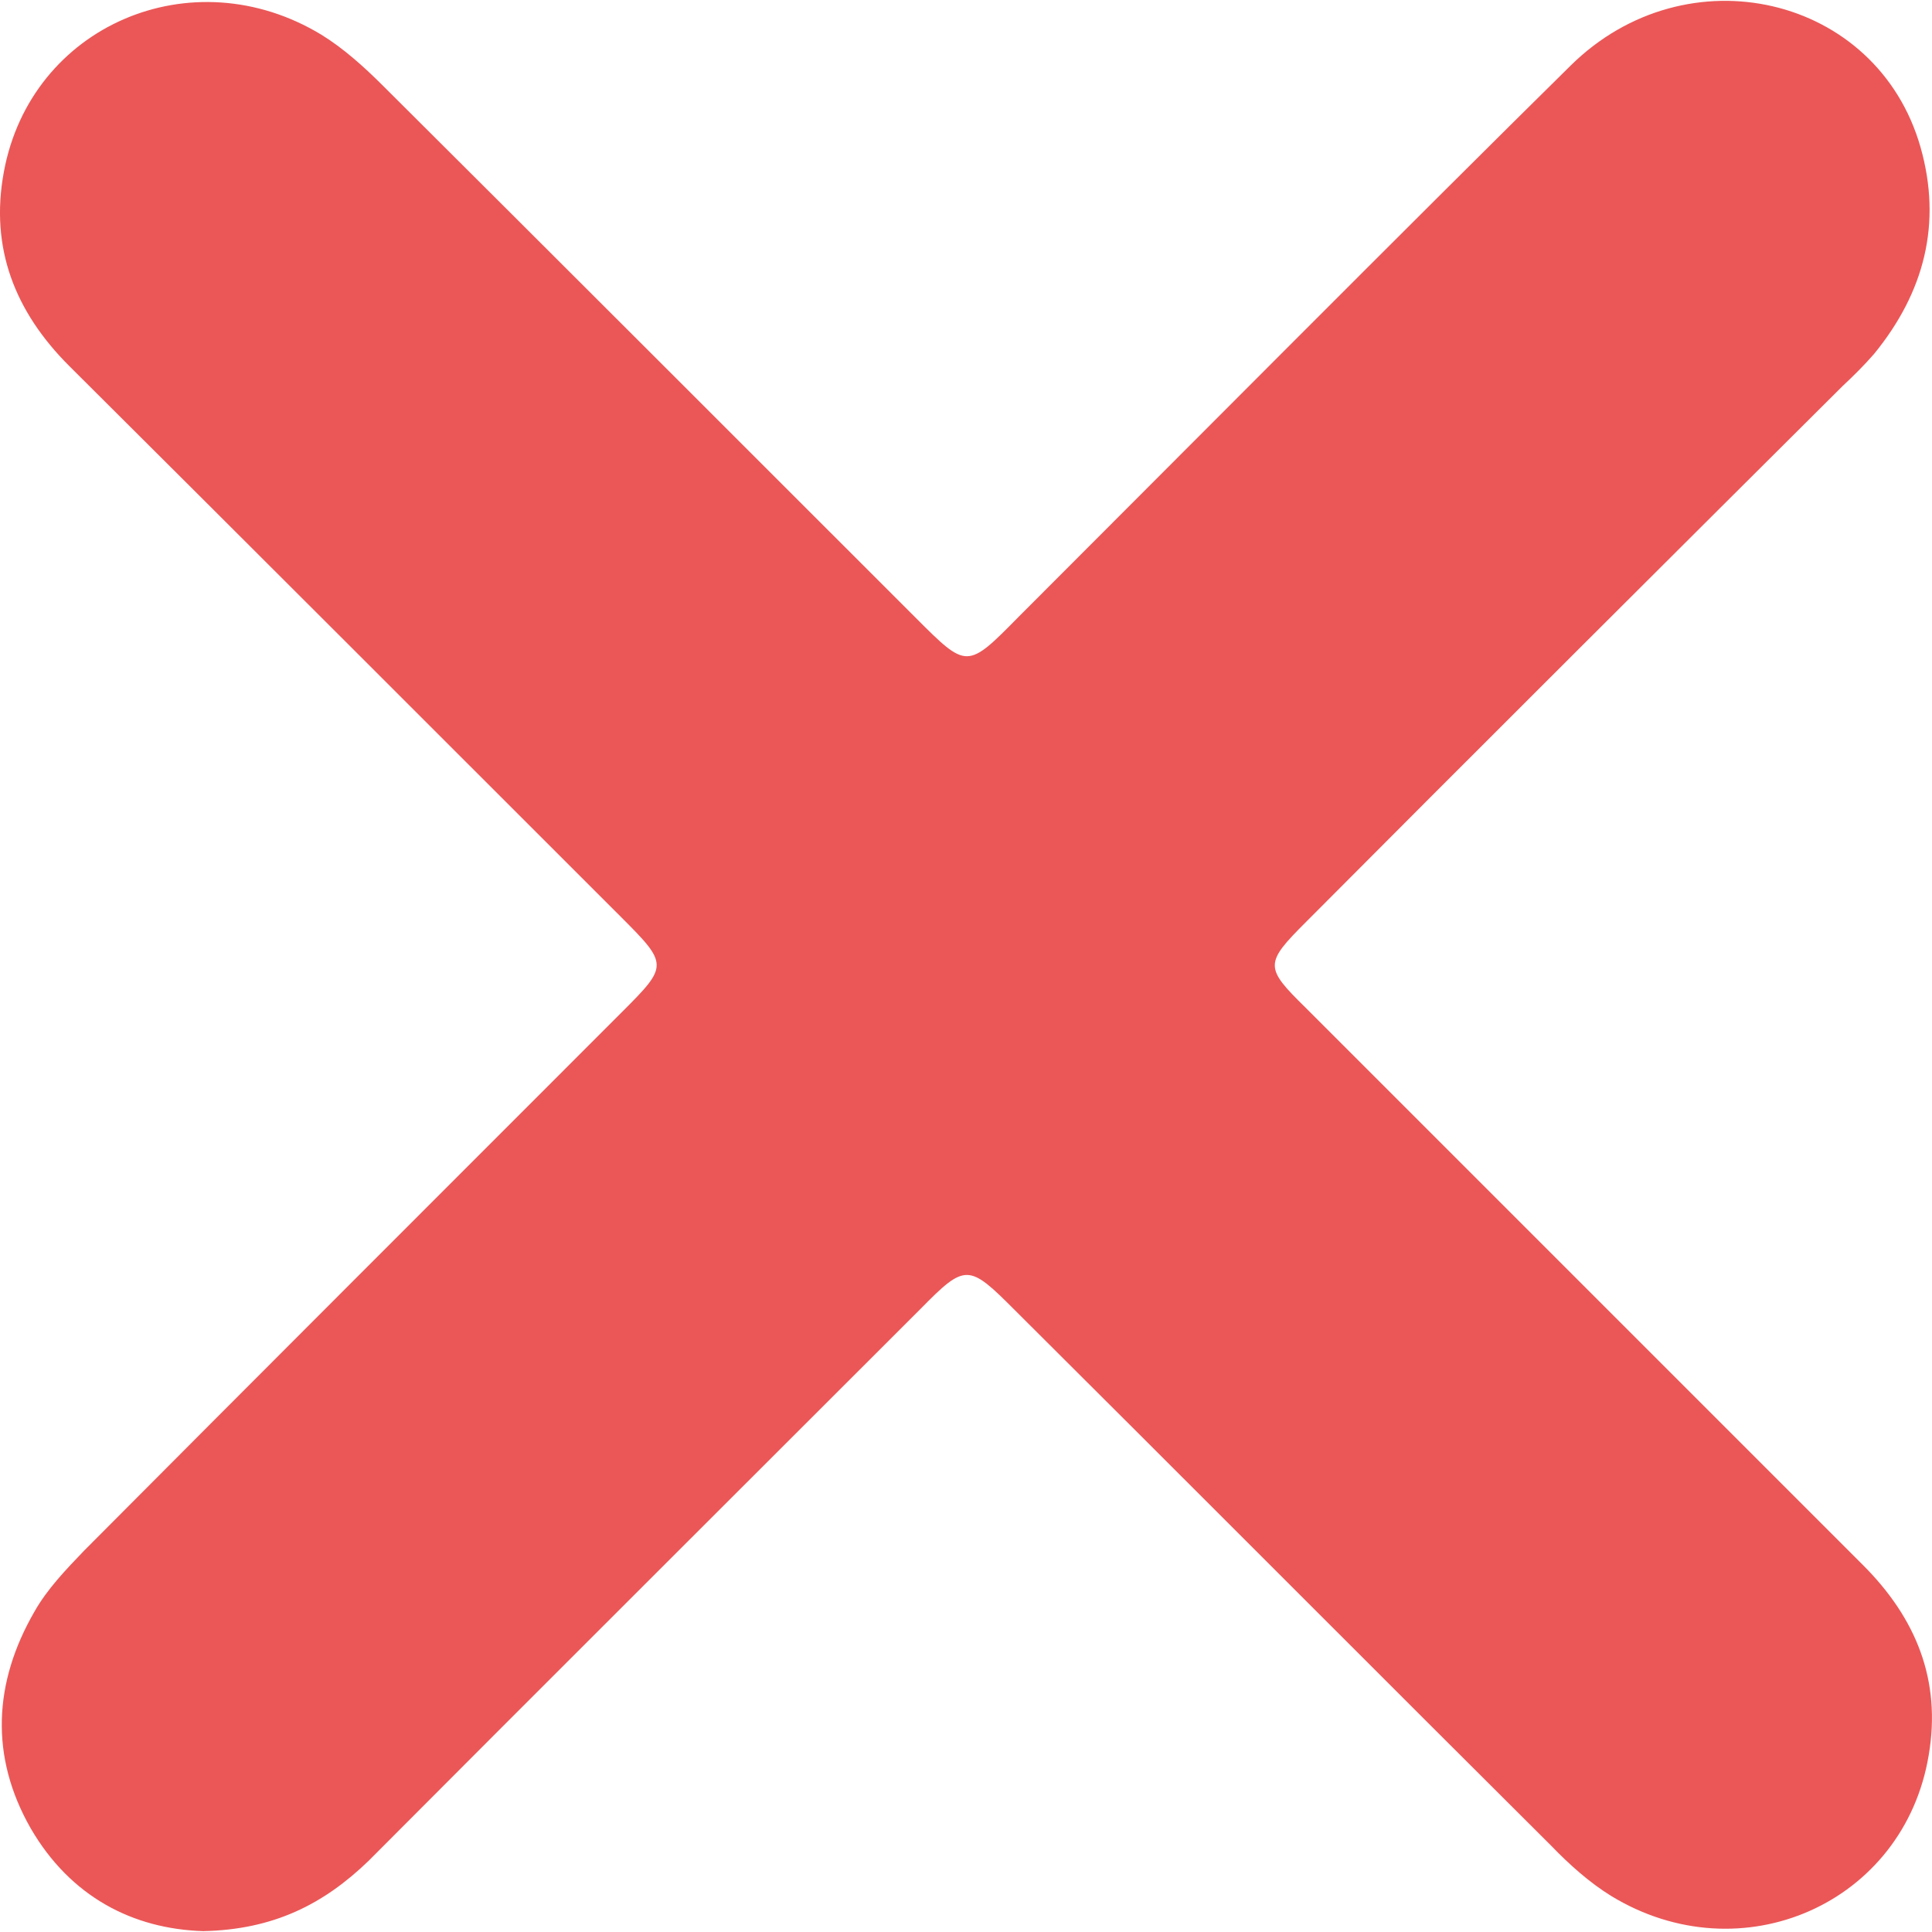 <svg width="20" height="20" viewBox="0 0 20 20" fill="none" xmlns="http://www.w3.org/2000/svg">
<path d="M2.103 19.991C1.374 19.968 0.73 19.635 0.319 18.929C-0.107 18.185 -0.068 17.417 0.358 16.681C0.49 16.448 0.684 16.247 0.87 16.053C2.39 14.525 4.917 11.998 6.445 10.47C6.918 9.997 6.918 9.982 6.429 9.493C4.863 7.927 2.289 5.353 0.715 3.787C0.157 3.229 -0.107 2.57 0.04 1.779C0.319 0.267 1.986 -0.454 3.328 0.36C3.553 0.499 3.762 0.686 3.956 0.879C5.468 2.384 7.972 4.888 9.484 6.4C10.011 6.927 10.011 6.927 10.546 6.384C12.12 4.81 14.679 2.236 16.26 0.678C17.462 -0.508 19.431 -0.051 19.881 1.523C20.106 2.314 19.92 3.027 19.401 3.663C19.3 3.779 19.191 3.888 19.075 3.996C17.555 5.508 15.036 8.02 13.524 9.54C13.089 9.974 13.089 10.013 13.516 10.432C15.105 12.021 17.695 14.611 19.284 16.2C19.835 16.75 20.098 17.394 19.966 18.169C19.711 19.705 18.028 20.449 16.679 19.627C16.454 19.488 16.245 19.301 16.059 19.108C14.539 17.596 12.027 15.076 10.507 13.564C10.027 13.083 9.996 13.075 9.53 13.549C7.956 15.123 5.383 17.689 3.816 19.263C3.351 19.712 2.832 19.976 2.103 19.991Z" fill="#EB5757"/>
</svg>
